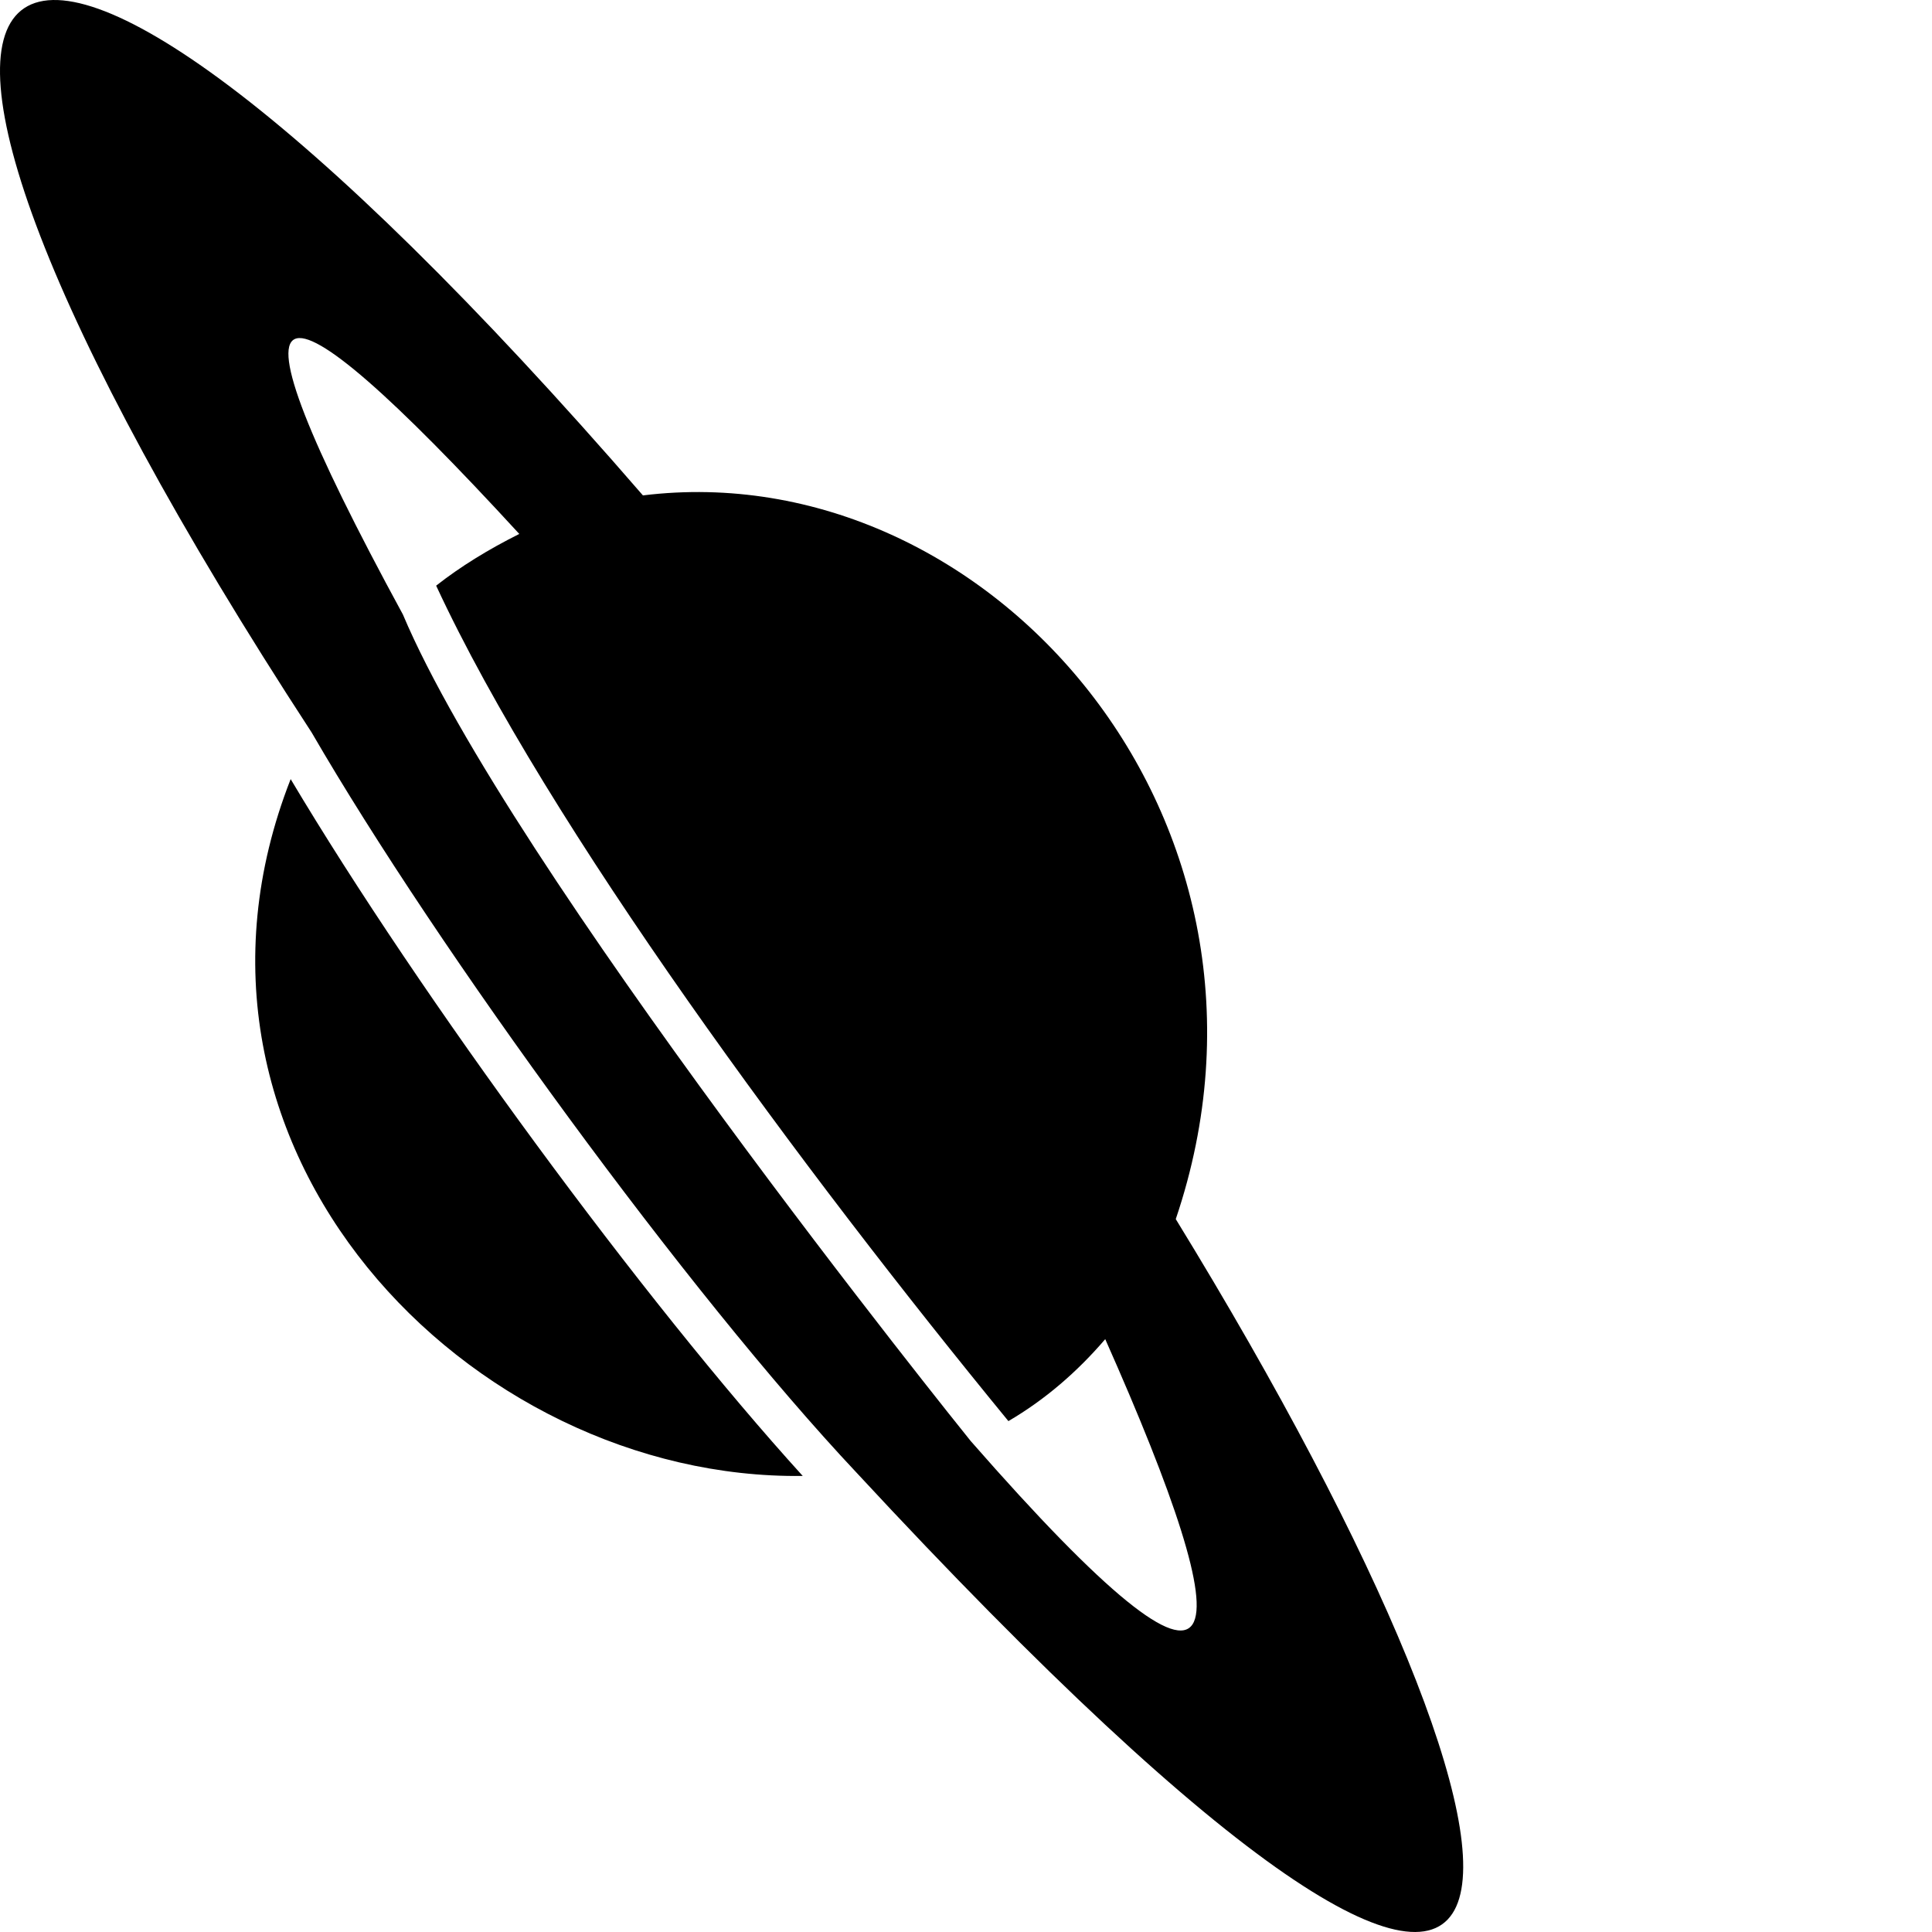 <svg xmlns="http://www.w3.org/2000/svg" version="1.1" viewBox="0 0 512 512" fill="currentColor"><path fill="currentColor" d="M77.028 206.474c34.465 57.87 93.666 138.396 135.702 184.665c-88.273 1.15-174.042-86.851-135.702-184.665m93.353-75.187C-8.805-75.622-60.629-25.425 82.595 194.124c33.408 57.642 99.9 148.863 144.395 196.143c201.213 217.182 194.387 111.83 84.6-67.194c35.68-105.434-49.523-203.064-141.209-191.786m96.855 245.319c9.682-5.655 18.239-13.051 25.662-21.72c36.588 82.39 37.033 110.079-35.661 26.99c-3.31-4.106-122.007-151.638-150.472-219.04C55.967 69.46 70.792 68.732 137.617 141.5c-8.176 4.09-15.569 8.63-22.03 13.706c29.602 63.846 97.57 155.448 151.649 221.399"/></svg>